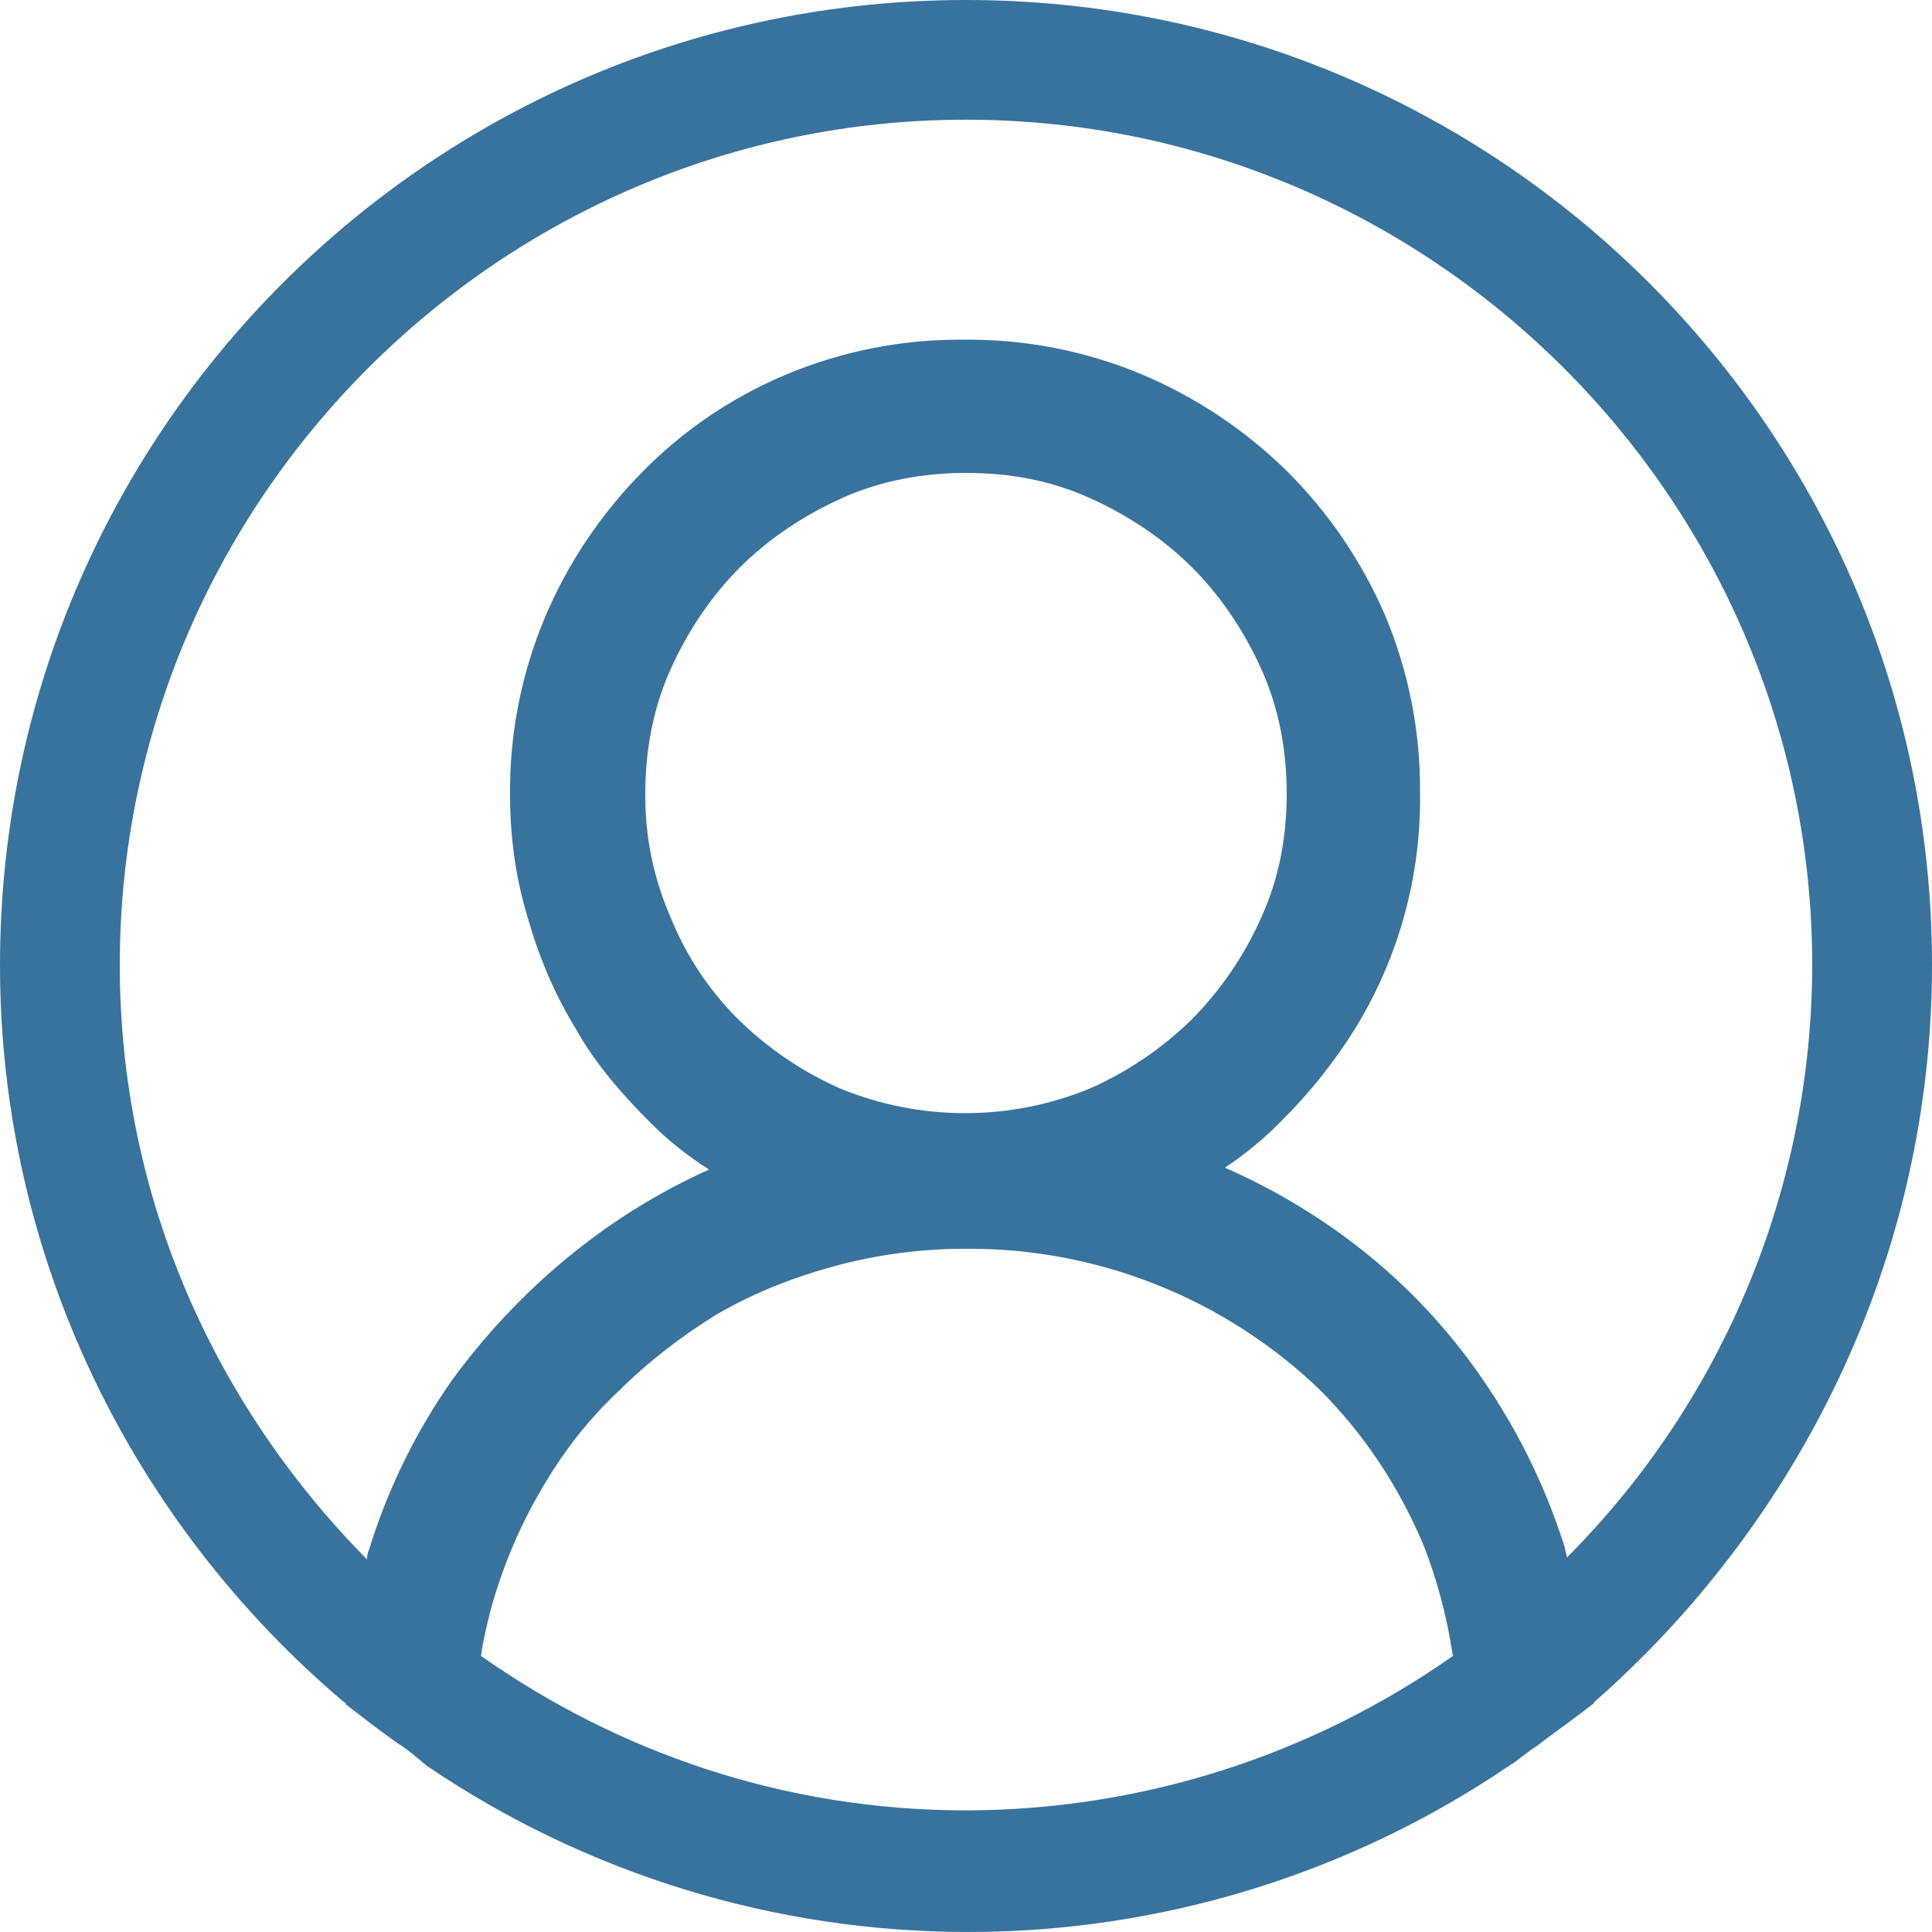 <!-- <svg xmlns="http://www.w3.org/2000/svg" fill="none" class="icon icon-account" viewBox="0 0 18 19"><path fill="currentColor" fill-rule="evenodd" d="M6 4.5a3 3 0 1 1 6 0 3 3 0 0 1-6 0m3-4a4 4 0 1 0 0 8 4 4 0 0 0 0-8m5.58 12.15c1.12.82 1.83 2.24 1.91 4.85H1.51c.08-2.6.79-4.03 1.9-4.85C4.66 11.75 6.5 11.5 9 11.5s4.35.26 5.58 1.15M9 10.5c-2.5 0-4.65.24-6.17 1.35C1.27 12.98.5 14.93.5 18v.5h17V18c0-3.07-.77-5.02-2.33-6.15-1.52-1.1-3.67-1.35-6.17-1.35" clip-rule="evenodd"/></svg> -->
<svg xmlns="http://www.w3.org/2000/svg" width="22" height="22" viewBox="0 0 22 22" fill="none"><path d="M22 10.989C22 4.923 17.072 0 11 0C4.928 0 0 4.923 0 10.989C0 14.33 1.518 17.341 3.894 19.363C3.916 19.385 3.938 19.385 3.938 19.407C4.136 19.561 4.334 19.715 4.554 19.869C4.664 19.935 4.752 20.021 4.862 20.109C6.68 21.342 8.826 22 11.022 22C13.218 22 15.364 21.342 17.182 20.109C17.292 20.043 17.38 19.957 17.49 19.889C17.688 19.737 17.908 19.583 18.106 19.429C18.128 19.407 18.15 19.407 18.15 19.385C20.482 17.34 22 14.33 22 10.989ZM11 20.615C8.932 20.615 7.04 19.955 5.478 18.857C5.5 18.681 5.544 18.506 5.588 18.33C5.719 17.853 5.911 17.395 6.16 16.968C6.402 16.549 6.688 16.175 7.04 15.845C7.37 15.515 7.766 15.209 8.162 14.967C8.58 14.725 9.02 14.549 9.504 14.417C9.992 14.285 10.495 14.219 11 14.22C12.5 14.21 13.944 14.785 15.026 15.823C15.532 16.329 15.928 16.924 16.214 17.604C16.368 18 16.478 18.418 16.544 18.857C14.92 19.998 12.985 20.612 11 20.615ZM7.634 10.44C7.44 9.997 7.343 9.517 7.348 9.032C7.348 8.55 7.436 8.066 7.634 7.626C7.832 7.186 8.096 6.791 8.426 6.461C8.756 6.131 9.152 5.869 9.592 5.67C10.032 5.473 10.516 5.385 11 5.385C11.506 5.385 11.968 5.473 12.408 5.67C12.848 5.869 13.244 6.133 13.574 6.461C13.904 6.791 14.168 7.187 14.366 7.626C14.564 8.066 14.652 8.55 14.652 9.032C14.652 9.538 14.564 10 14.366 10.439C14.175 10.873 13.906 11.268 13.574 11.605C13.236 11.937 12.841 12.205 12.408 12.396C11.499 12.769 10.479 12.769 9.57 12.396C9.137 12.205 8.742 11.937 8.404 11.605C8.071 11.273 7.809 10.877 7.634 10.44ZM17.842 17.736C17.842 17.692 17.82 17.67 17.82 17.626C17.604 16.938 17.285 16.286 16.874 15.693C16.463 15.095 15.958 14.568 15.378 14.132C14.935 13.799 14.455 13.519 13.948 13.296C14.179 13.144 14.393 12.967 14.586 12.77C14.914 12.446 15.202 12.084 15.444 11.692C15.931 10.891 16.183 9.969 16.17 9.032C16.177 8.339 16.042 7.651 15.774 7.011C15.509 6.395 15.128 5.835 14.652 5.362C14.176 4.895 13.617 4.522 13.002 4.263C12.361 3.995 11.672 3.861 10.978 3.868C10.283 3.861 9.595 3.996 8.954 4.264C8.334 4.523 7.773 4.904 7.304 5.385C6.837 5.86 6.463 6.419 6.204 7.033C5.936 7.673 5.801 8.361 5.808 9.054C5.808 9.538 5.874 10 6.006 10.439C6.138 10.901 6.314 11.319 6.556 11.714C6.776 12.11 7.084 12.462 7.414 12.792C7.612 12.99 7.832 13.164 8.074 13.318C7.565 13.547 7.085 13.835 6.644 14.176C6.072 14.616 5.566 15.143 5.148 15.715C4.733 16.306 4.414 16.958 4.202 17.648C4.18 17.692 4.18 17.736 4.18 17.758C2.442 15.999 1.364 13.626 1.364 10.989C1.364 5.692 5.698 1.363 11 1.363C16.302 1.363 20.636 5.692 20.636 10.989C20.633 13.519 19.629 15.945 17.842 17.736Z" fill="#38739E"></path></svg>